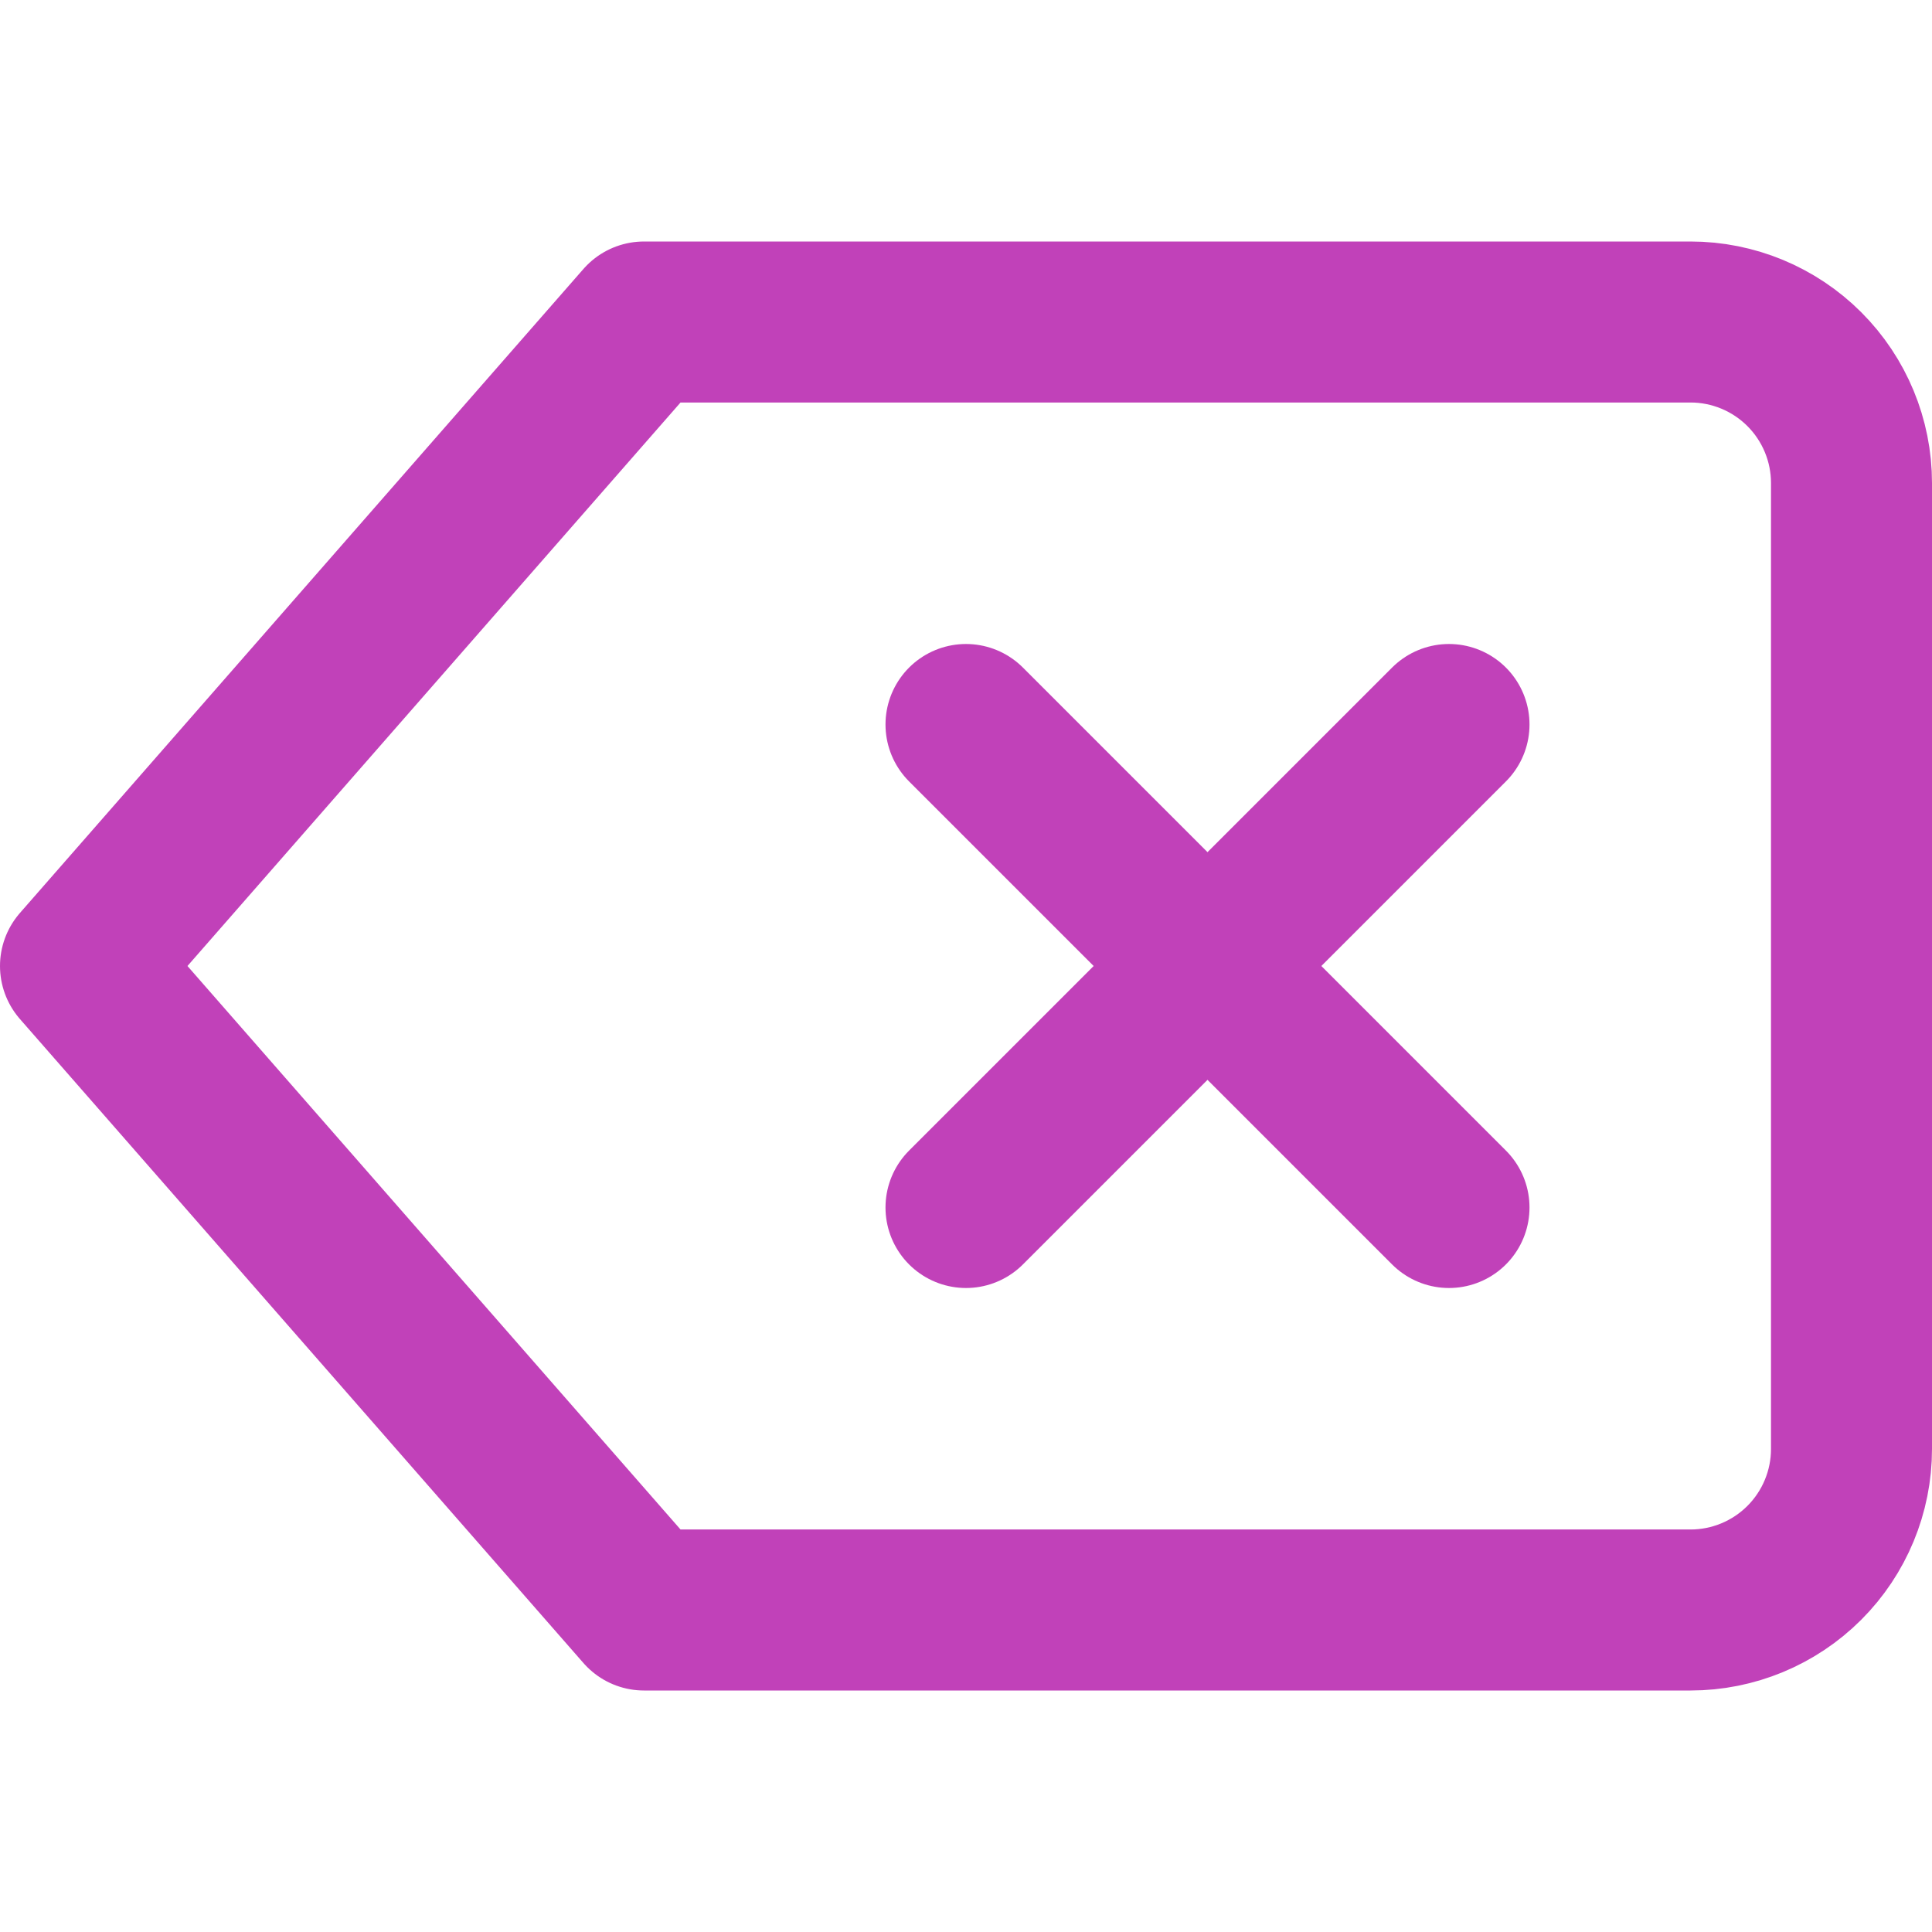 <svg width="24" height="24" viewBox="0 0 24 24" fill="none" xmlns="http://www.w3.org/2000/svg">
<path d="M21 4H8L1 12L8 20H21C21.53 20 22.039 19.789 22.414 19.414C22.789 19.039 23 18.53 23 18V6C23 5.47 22.789 4.961 22.414 4.586C22.039 4.211 21.53 4 21 4Z" stroke="#C141B9" stroke-width="2" stroke-linecap="round" stroke-linejoin="round"/>
<path d="M18 9L12 15" stroke="#C141B9" stroke-width="2" stroke-linecap="round" stroke-linejoin="round"/>
<path d="M12 9L18 15" stroke="#C141B9" stroke-width="2" stroke-linecap="round" stroke-linejoin="round"/>
</svg>
